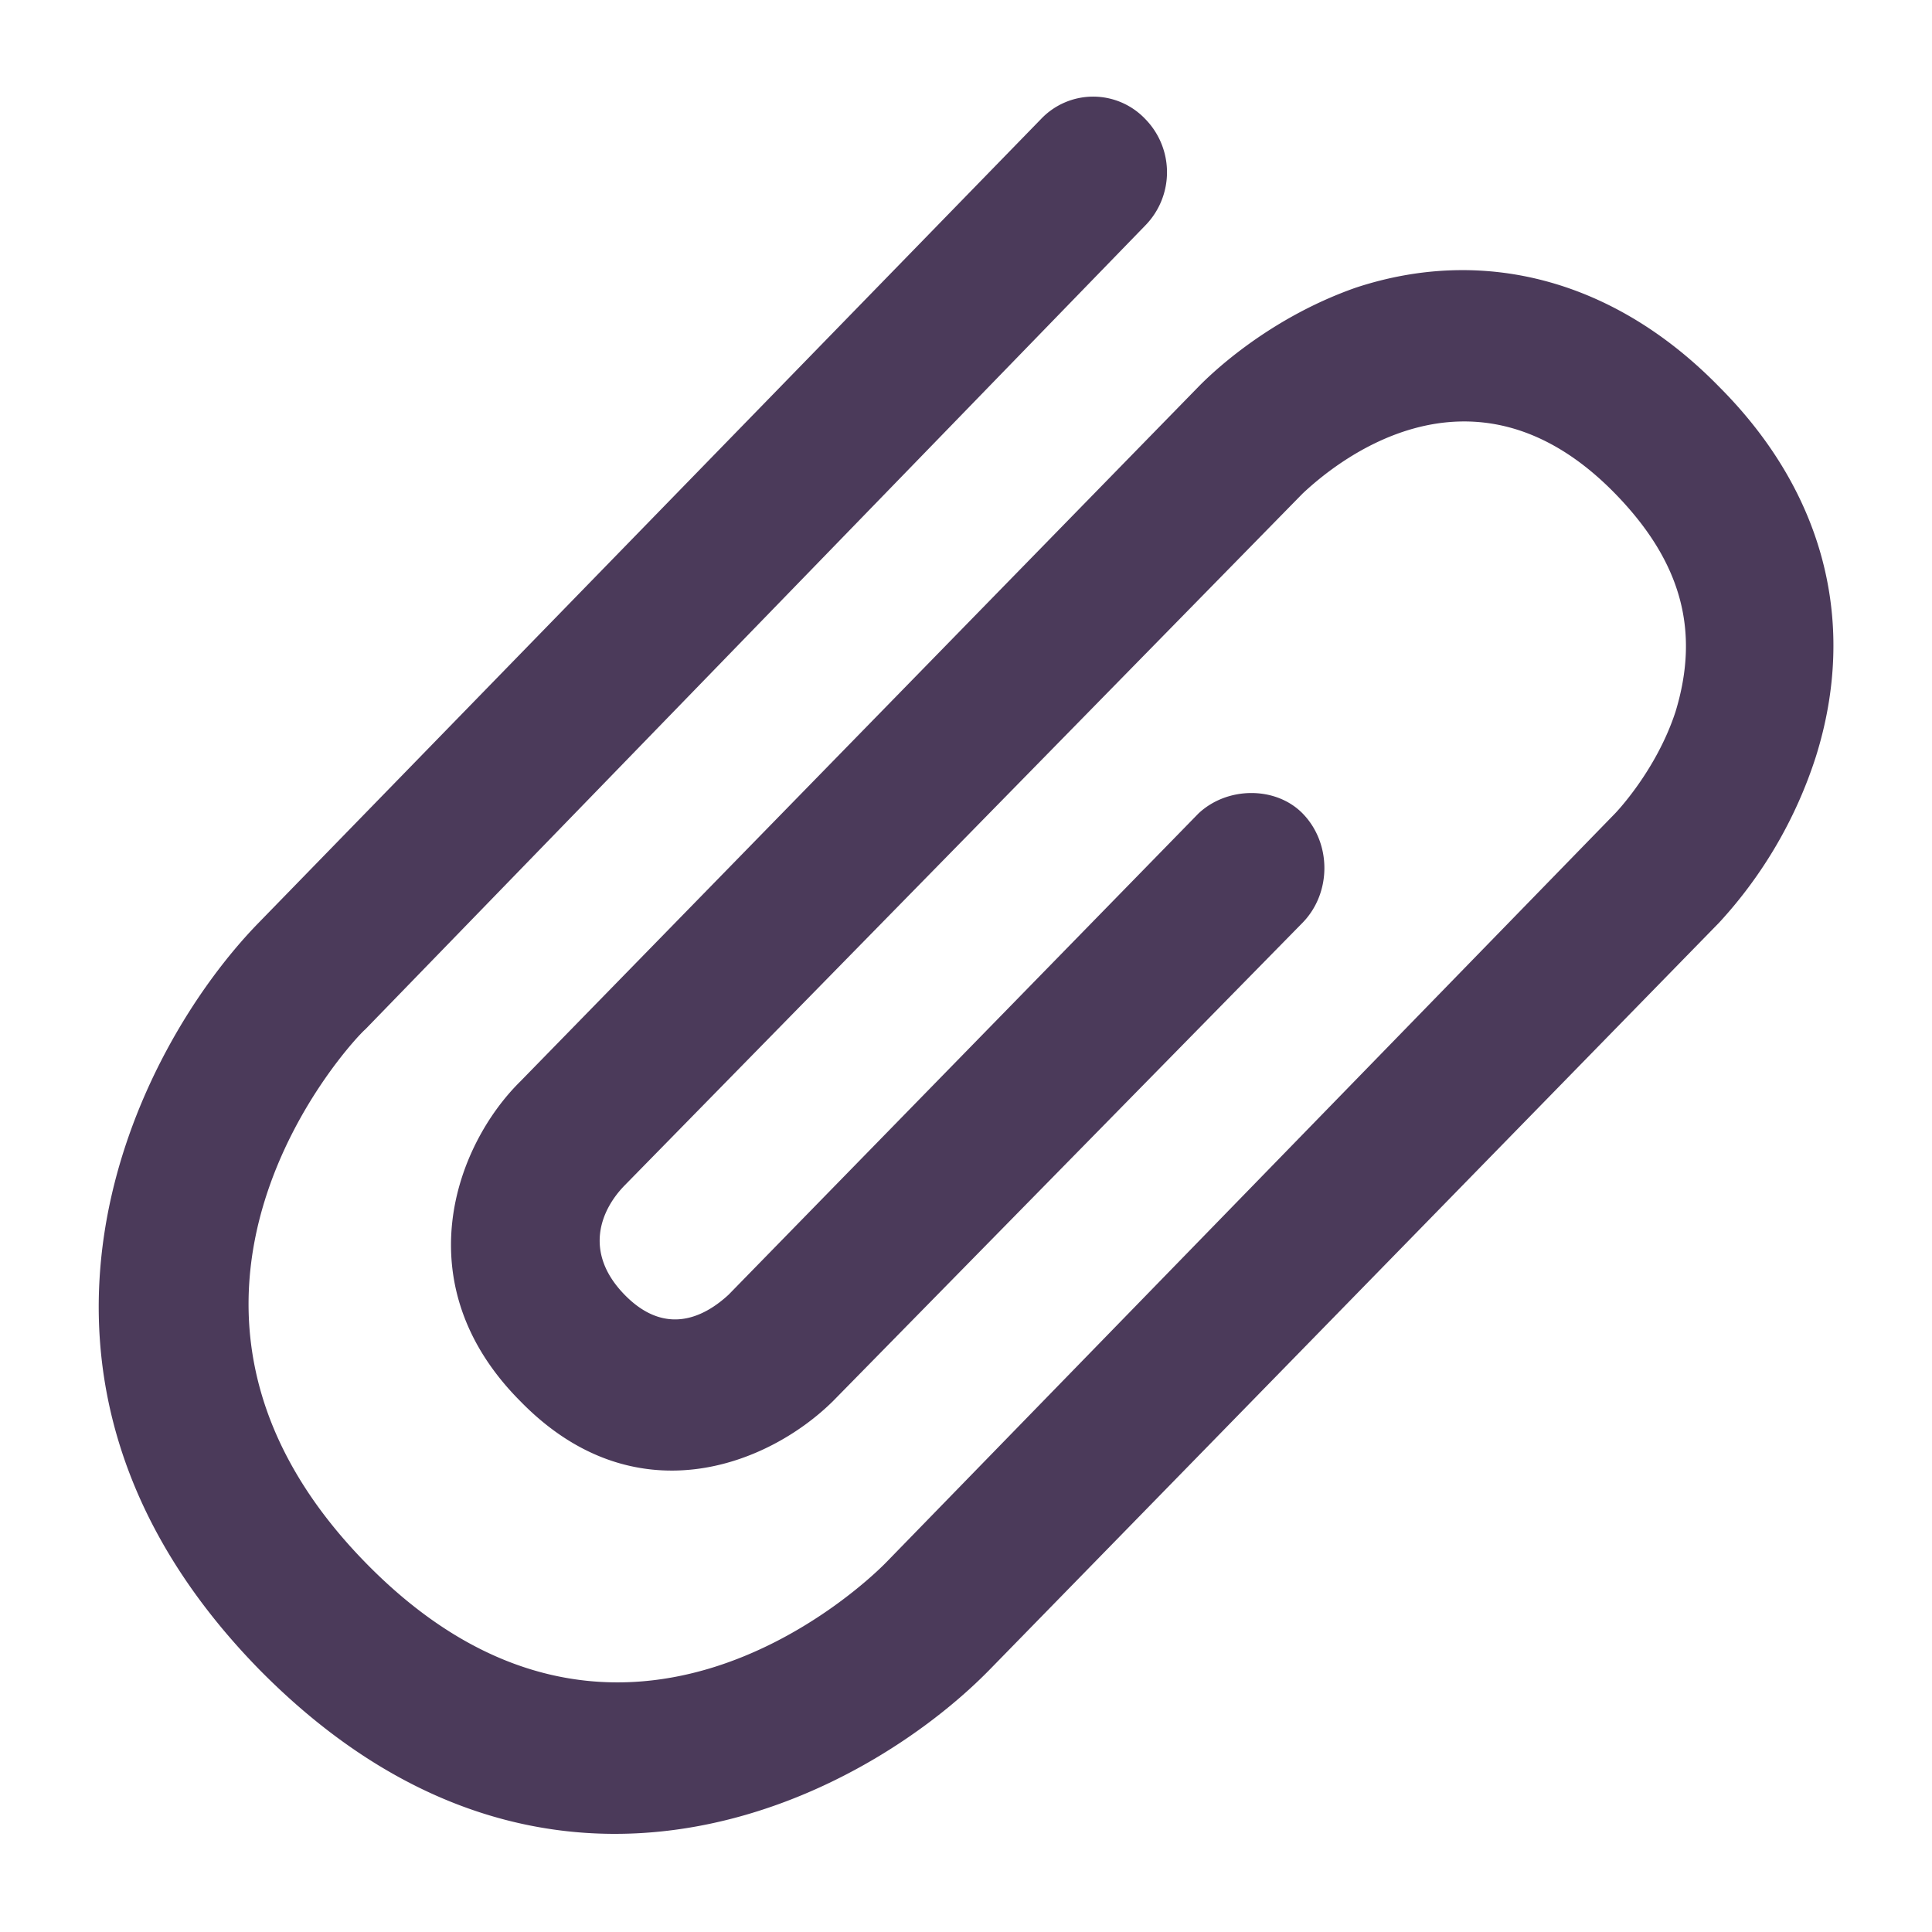 <svg width="16" height="16" fill="none" xmlns="http://www.w3.org/2000/svg"><g clip-path="url(#a)"><g clip-path="url(#b)"><path d="m4.31 8.955 5.615-5.752c.06-.061.542-.554 1.304-.821 1.063-.35 2.146-.062 3.008.821.883.884 1.143 1.972.802 3.061a3.693 3.693 0 0 1-.802 1.377L8.2 13.823c-1.042 1.068-3.65 2.444-6.056 0-2.387-2.445-1.023-5.136 0-6.183L8.622.985a.595.595 0 0 1 .862 0 .63.63 0 0 1 0 .883L3.026 8.524c-.1.082-2.126 2.239 0 4.416 2.066 2.116 4.091.226 4.312 0l6.037-6.203s.34-.35.501-.843c.2-.657.06-1.232-.501-1.807-1.204-1.233-2.367-.206-2.587 0L5.172 9.818c-.2.205-.34.555 0 .904s.662.185.862 0l3.891-3.985c.24-.226.642-.226.863 0 .24.246.24.657 0 .904l-3.891 3.964c-.542.534-1.645.966-2.587 0-.963-.965-.542-2.116 0-2.65Z" fill="#4B3A5A"/></g></g><defs><clipPath id="a"><path fill="#fff" d="M0 0h16v16H0z"/></clipPath><clipPath id="b"><path fill="#fff" d="M0 0h16v16H0z"/></clipPath></defs></svg>